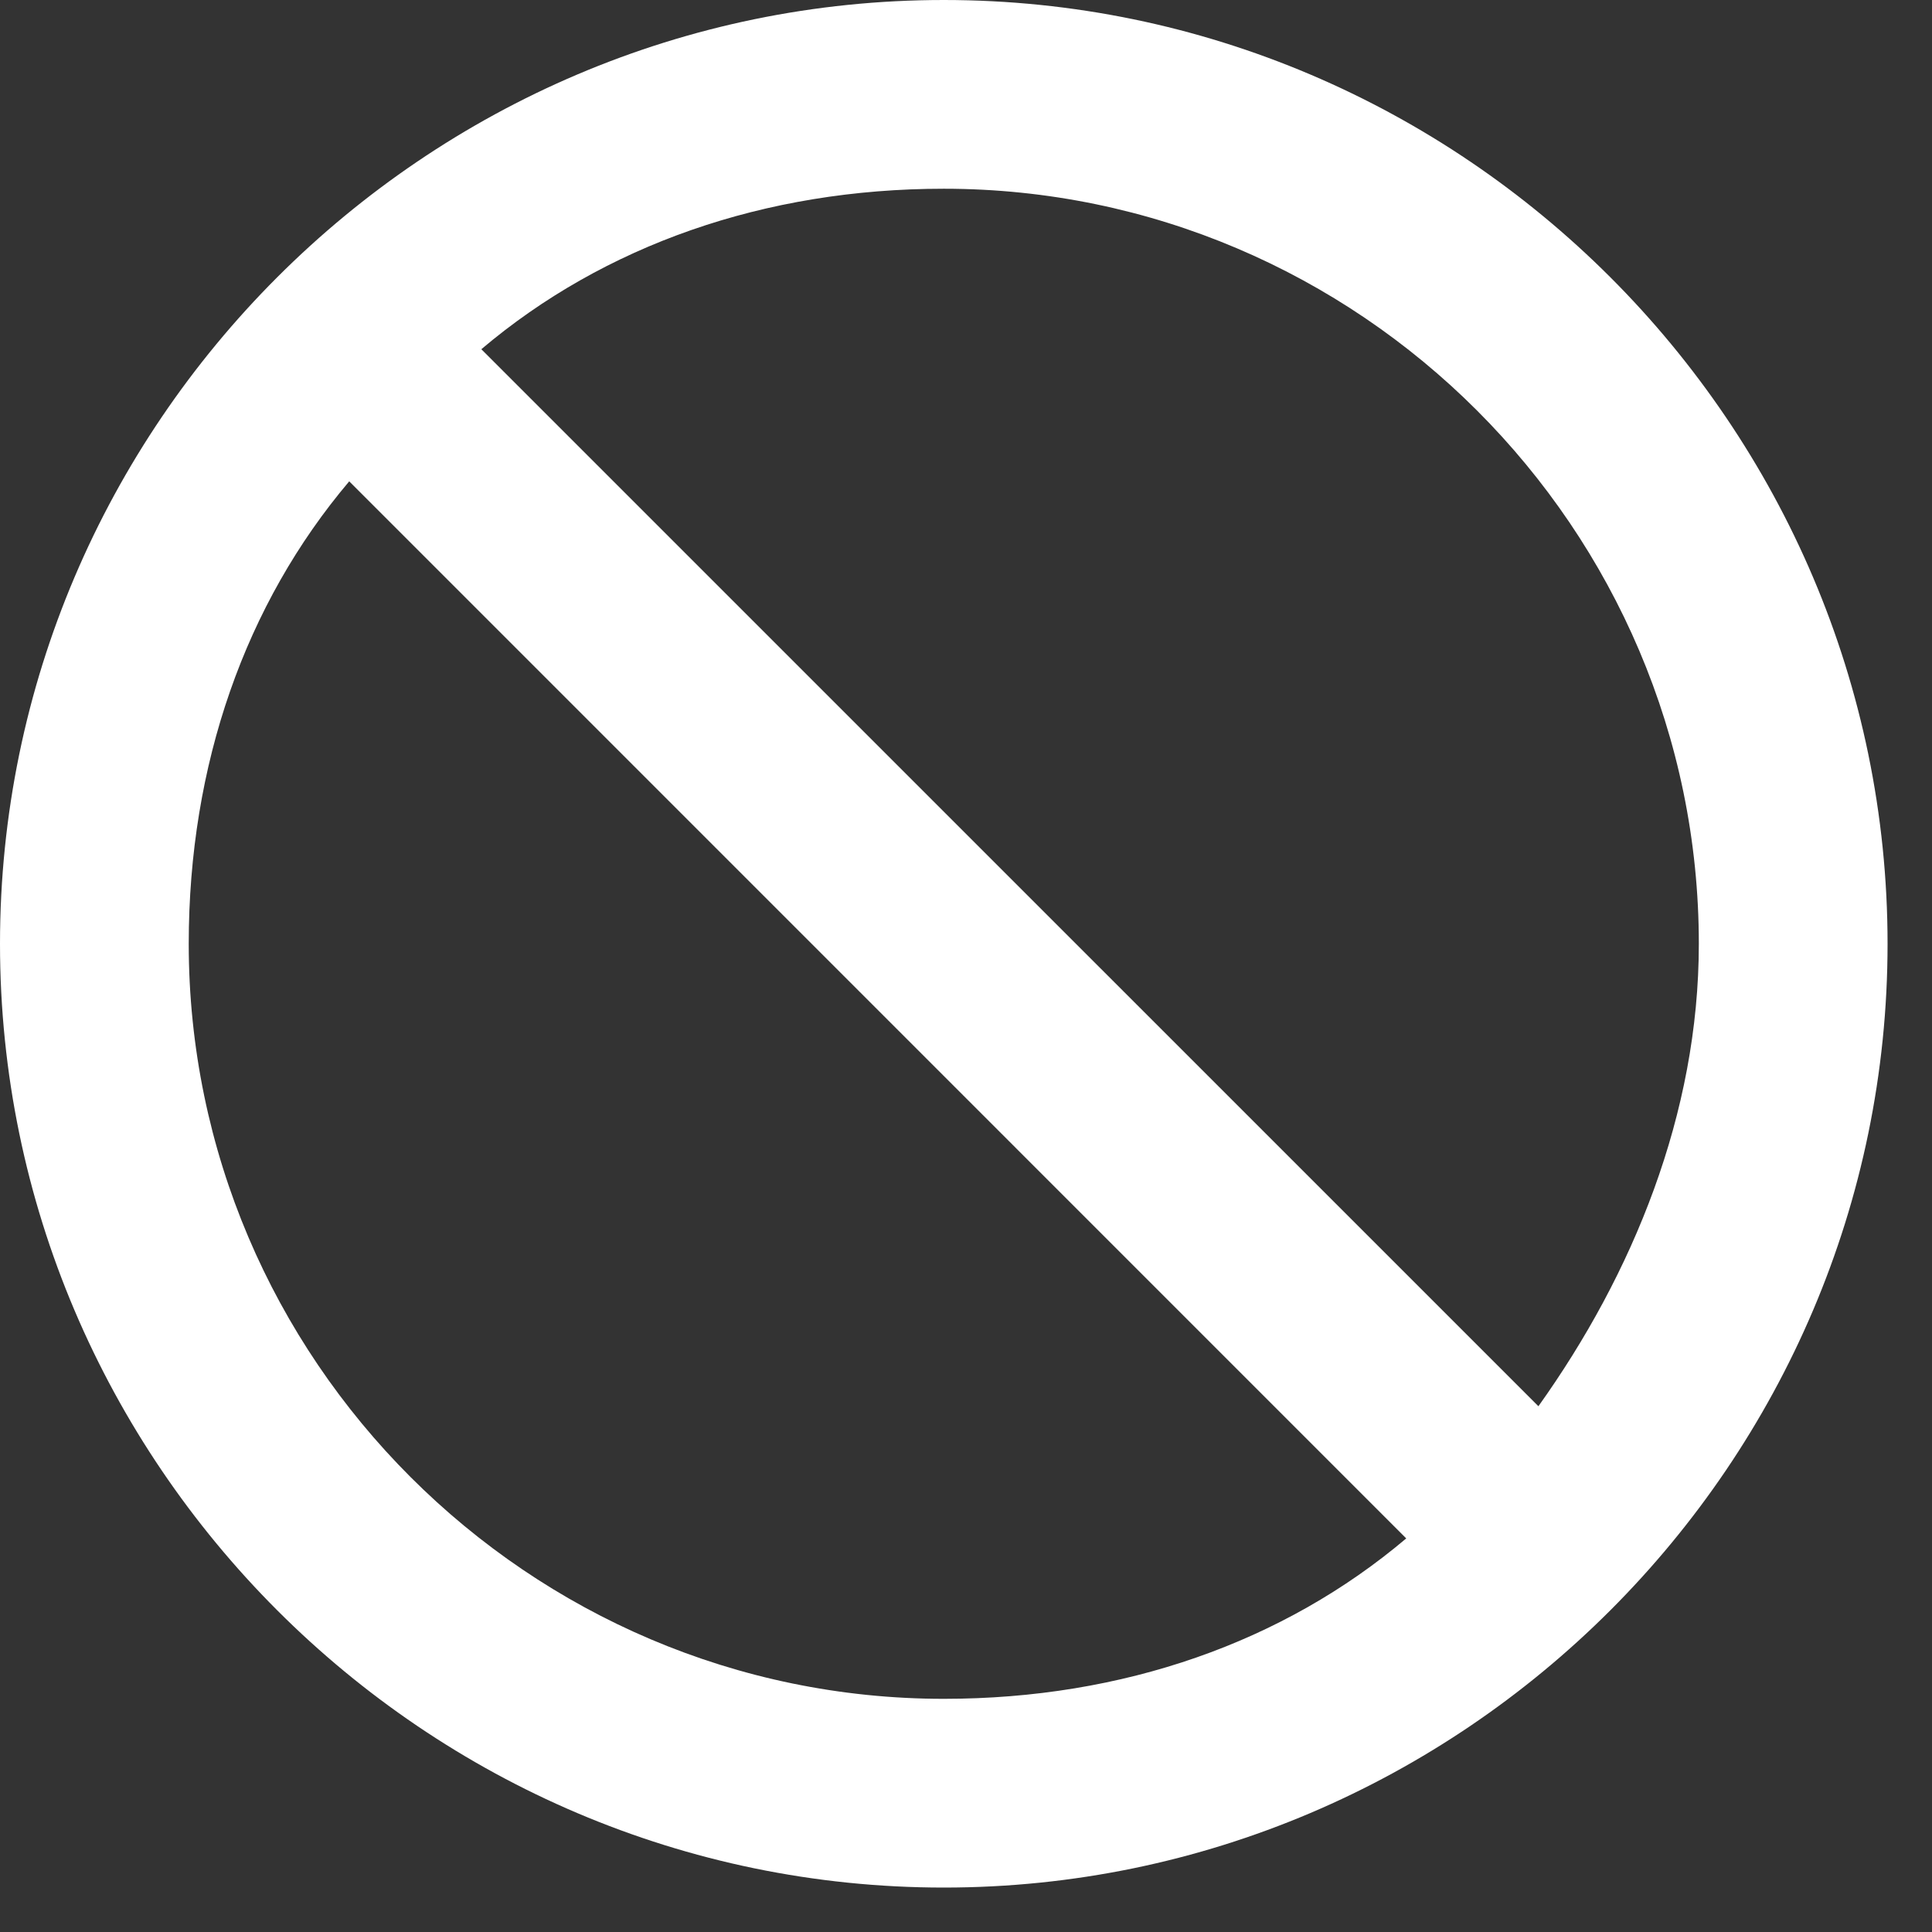 <svg width="29" height="29" viewBox="0 0 29 29" fill="none" xmlns="http://www.w3.org/2000/svg">
<rect x="0" y="0" width="29" height="29" fill="#333333" stroke="none"/>
<path d="M14.167 0C21.958 0 28.333 6.375 28.333 14.167C28.333 21.958 21.958 28.333 14.167 28.333C6.375 28.333 0 21.958 0 14.167C0 6.375 6.375 0 14.167 0ZM14.167 2.833C11.475 2.833 9.067 3.683 7.225 5.242L23.092 21.108C24.508 19.125 25.5 16.717 25.5 14.167C25.5 7.933 20.4 2.833 14.167 2.833ZM21.108 23.092L5.242 7.225C3.683 9.067 2.833 11.475 2.833 14.167C2.833 20.4 7.933 25.5 14.167 25.5C16.858 25.5 19.267 24.65 21.108 23.092Z" fill="white"/>
</svg>
